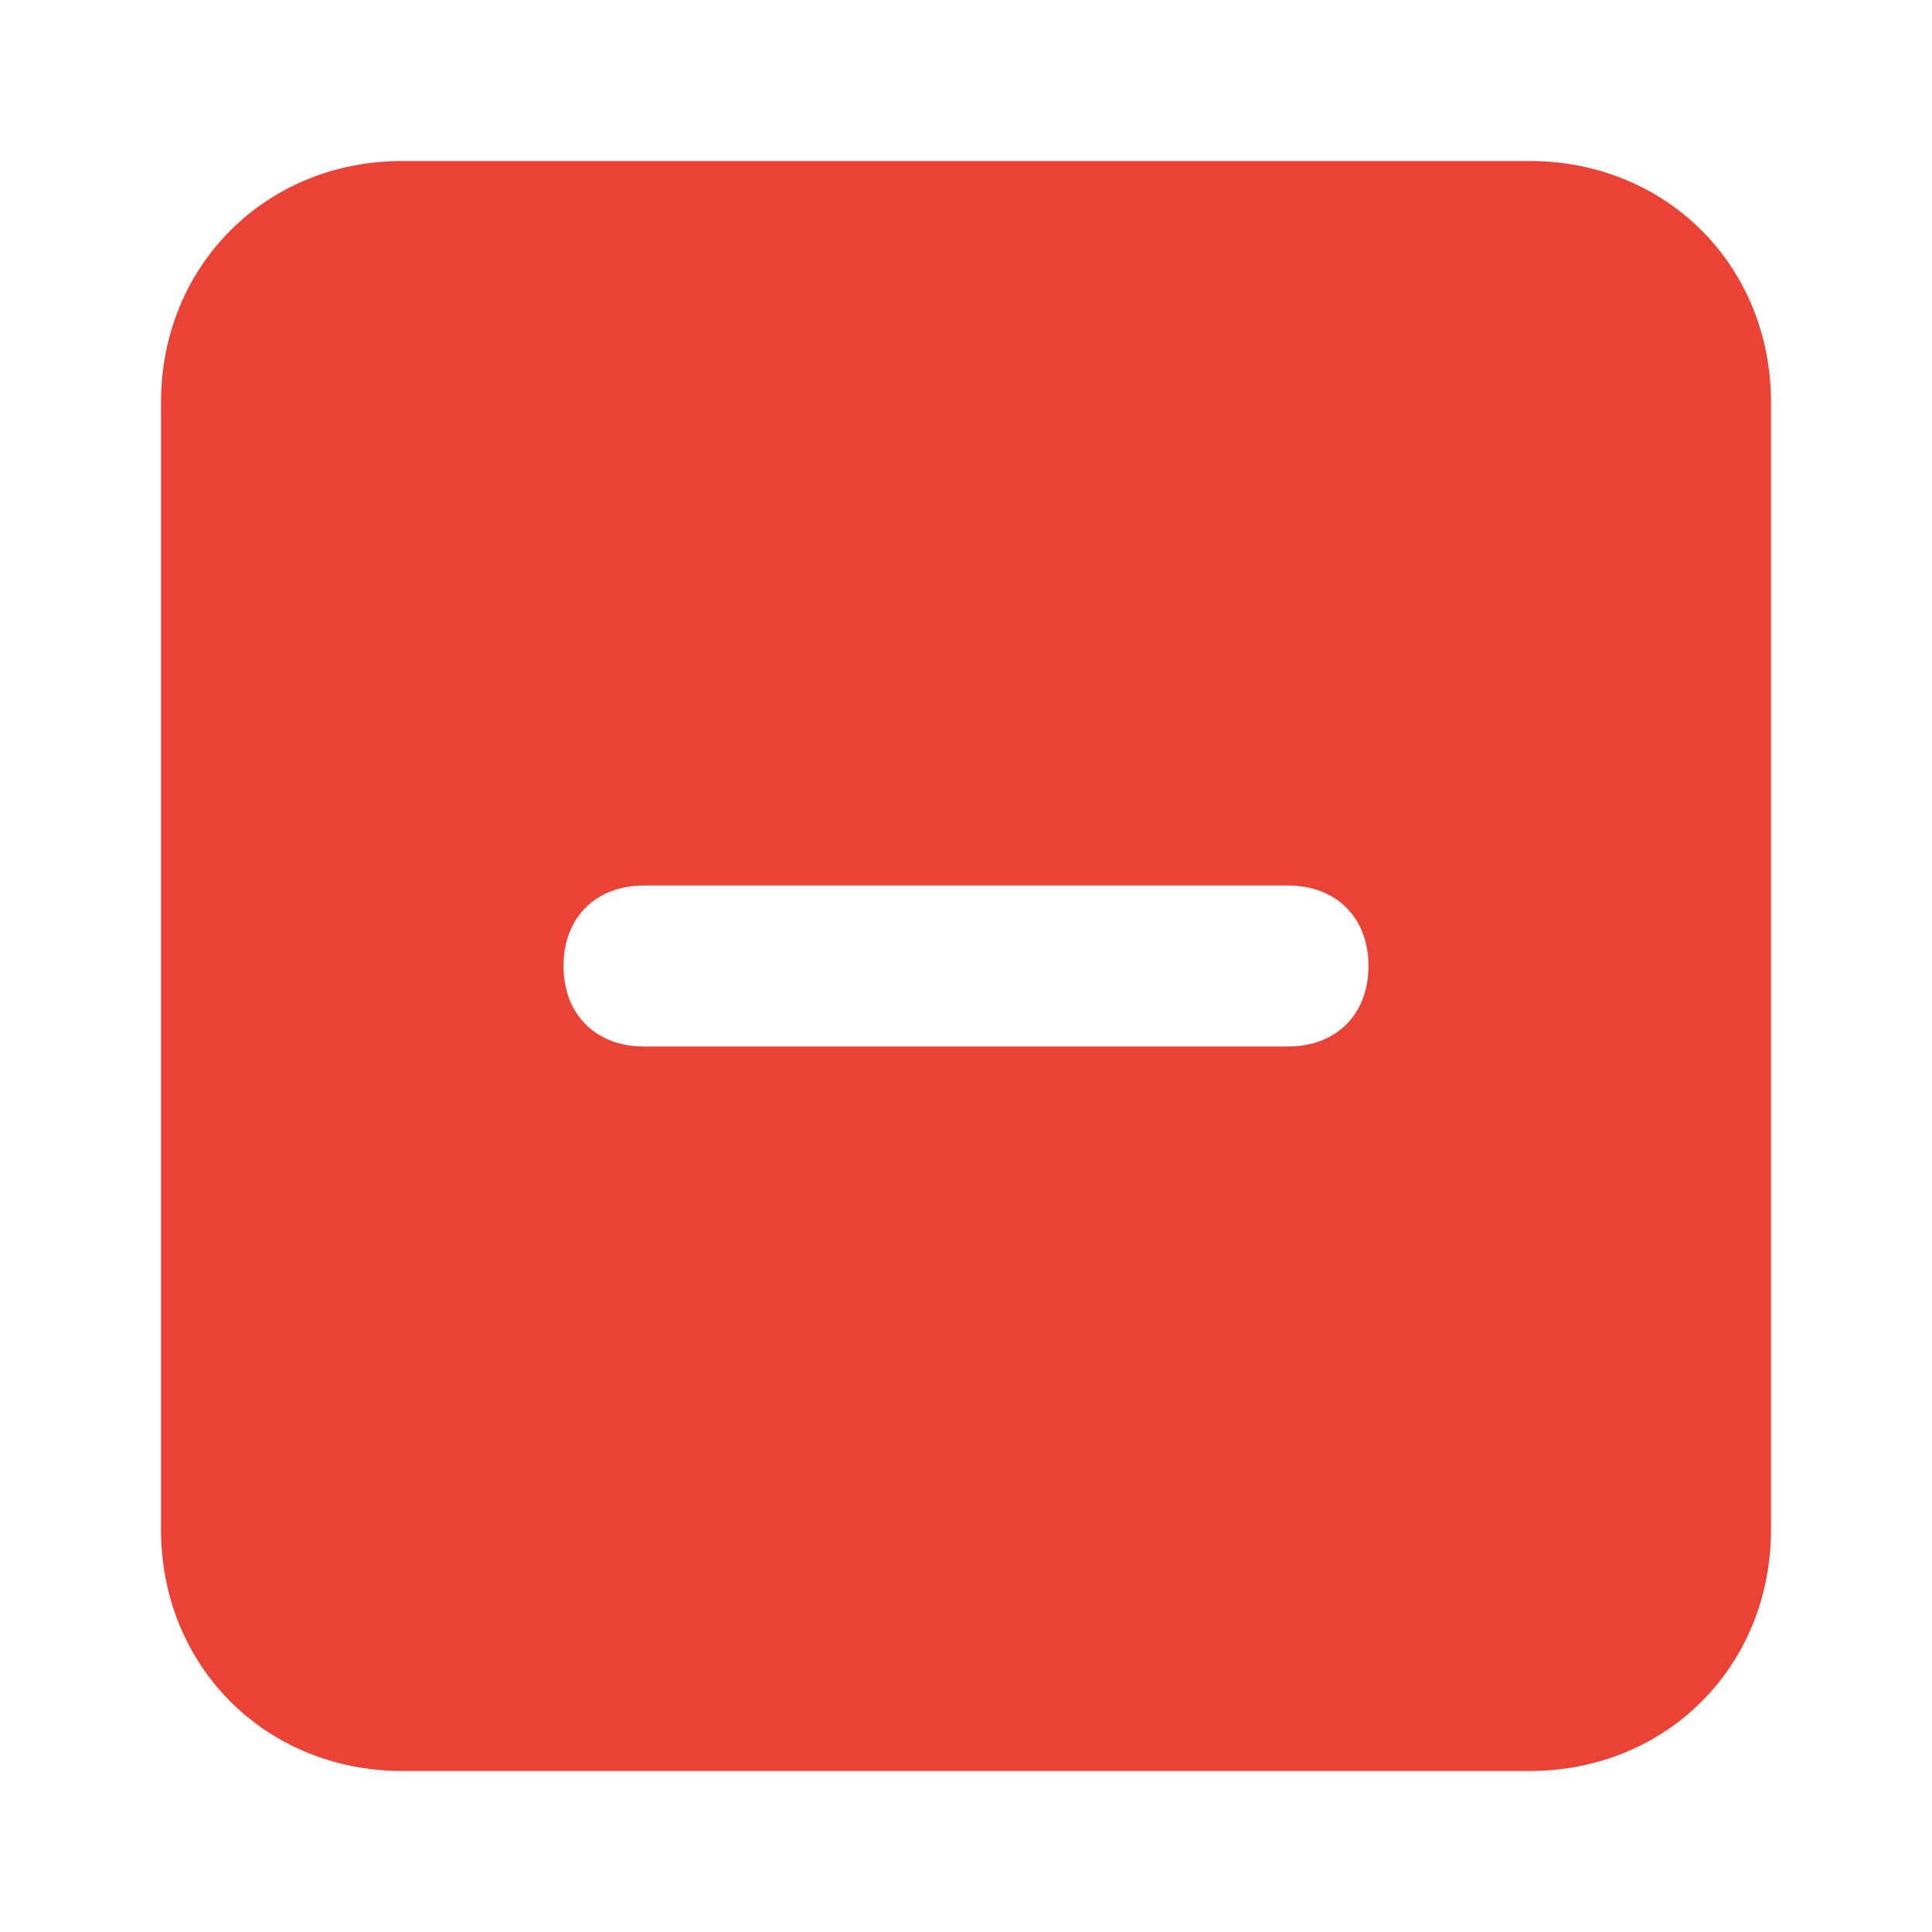 <svg xmlns="http://www.w3.org/2000/svg" enable-background="new 0 0 24 24" viewBox="0 0 24 24" width="256" height="256"><path d="M19,2H5C3.3,2,2,3.3,2,5v14c0,1.7,1.3,3,3,3h14c1.7,0,3-1.3,3-3V5C22,3.3,20.7,2,19,2z M16,13H8c-0.6,0-1-0.4-1-1s0.4-1,1-1	h8c0.6,0,1,0.4,1,1S16.6,13,16,13z" fill="#ea4335" class="color000 svgShape"></path></svg>
